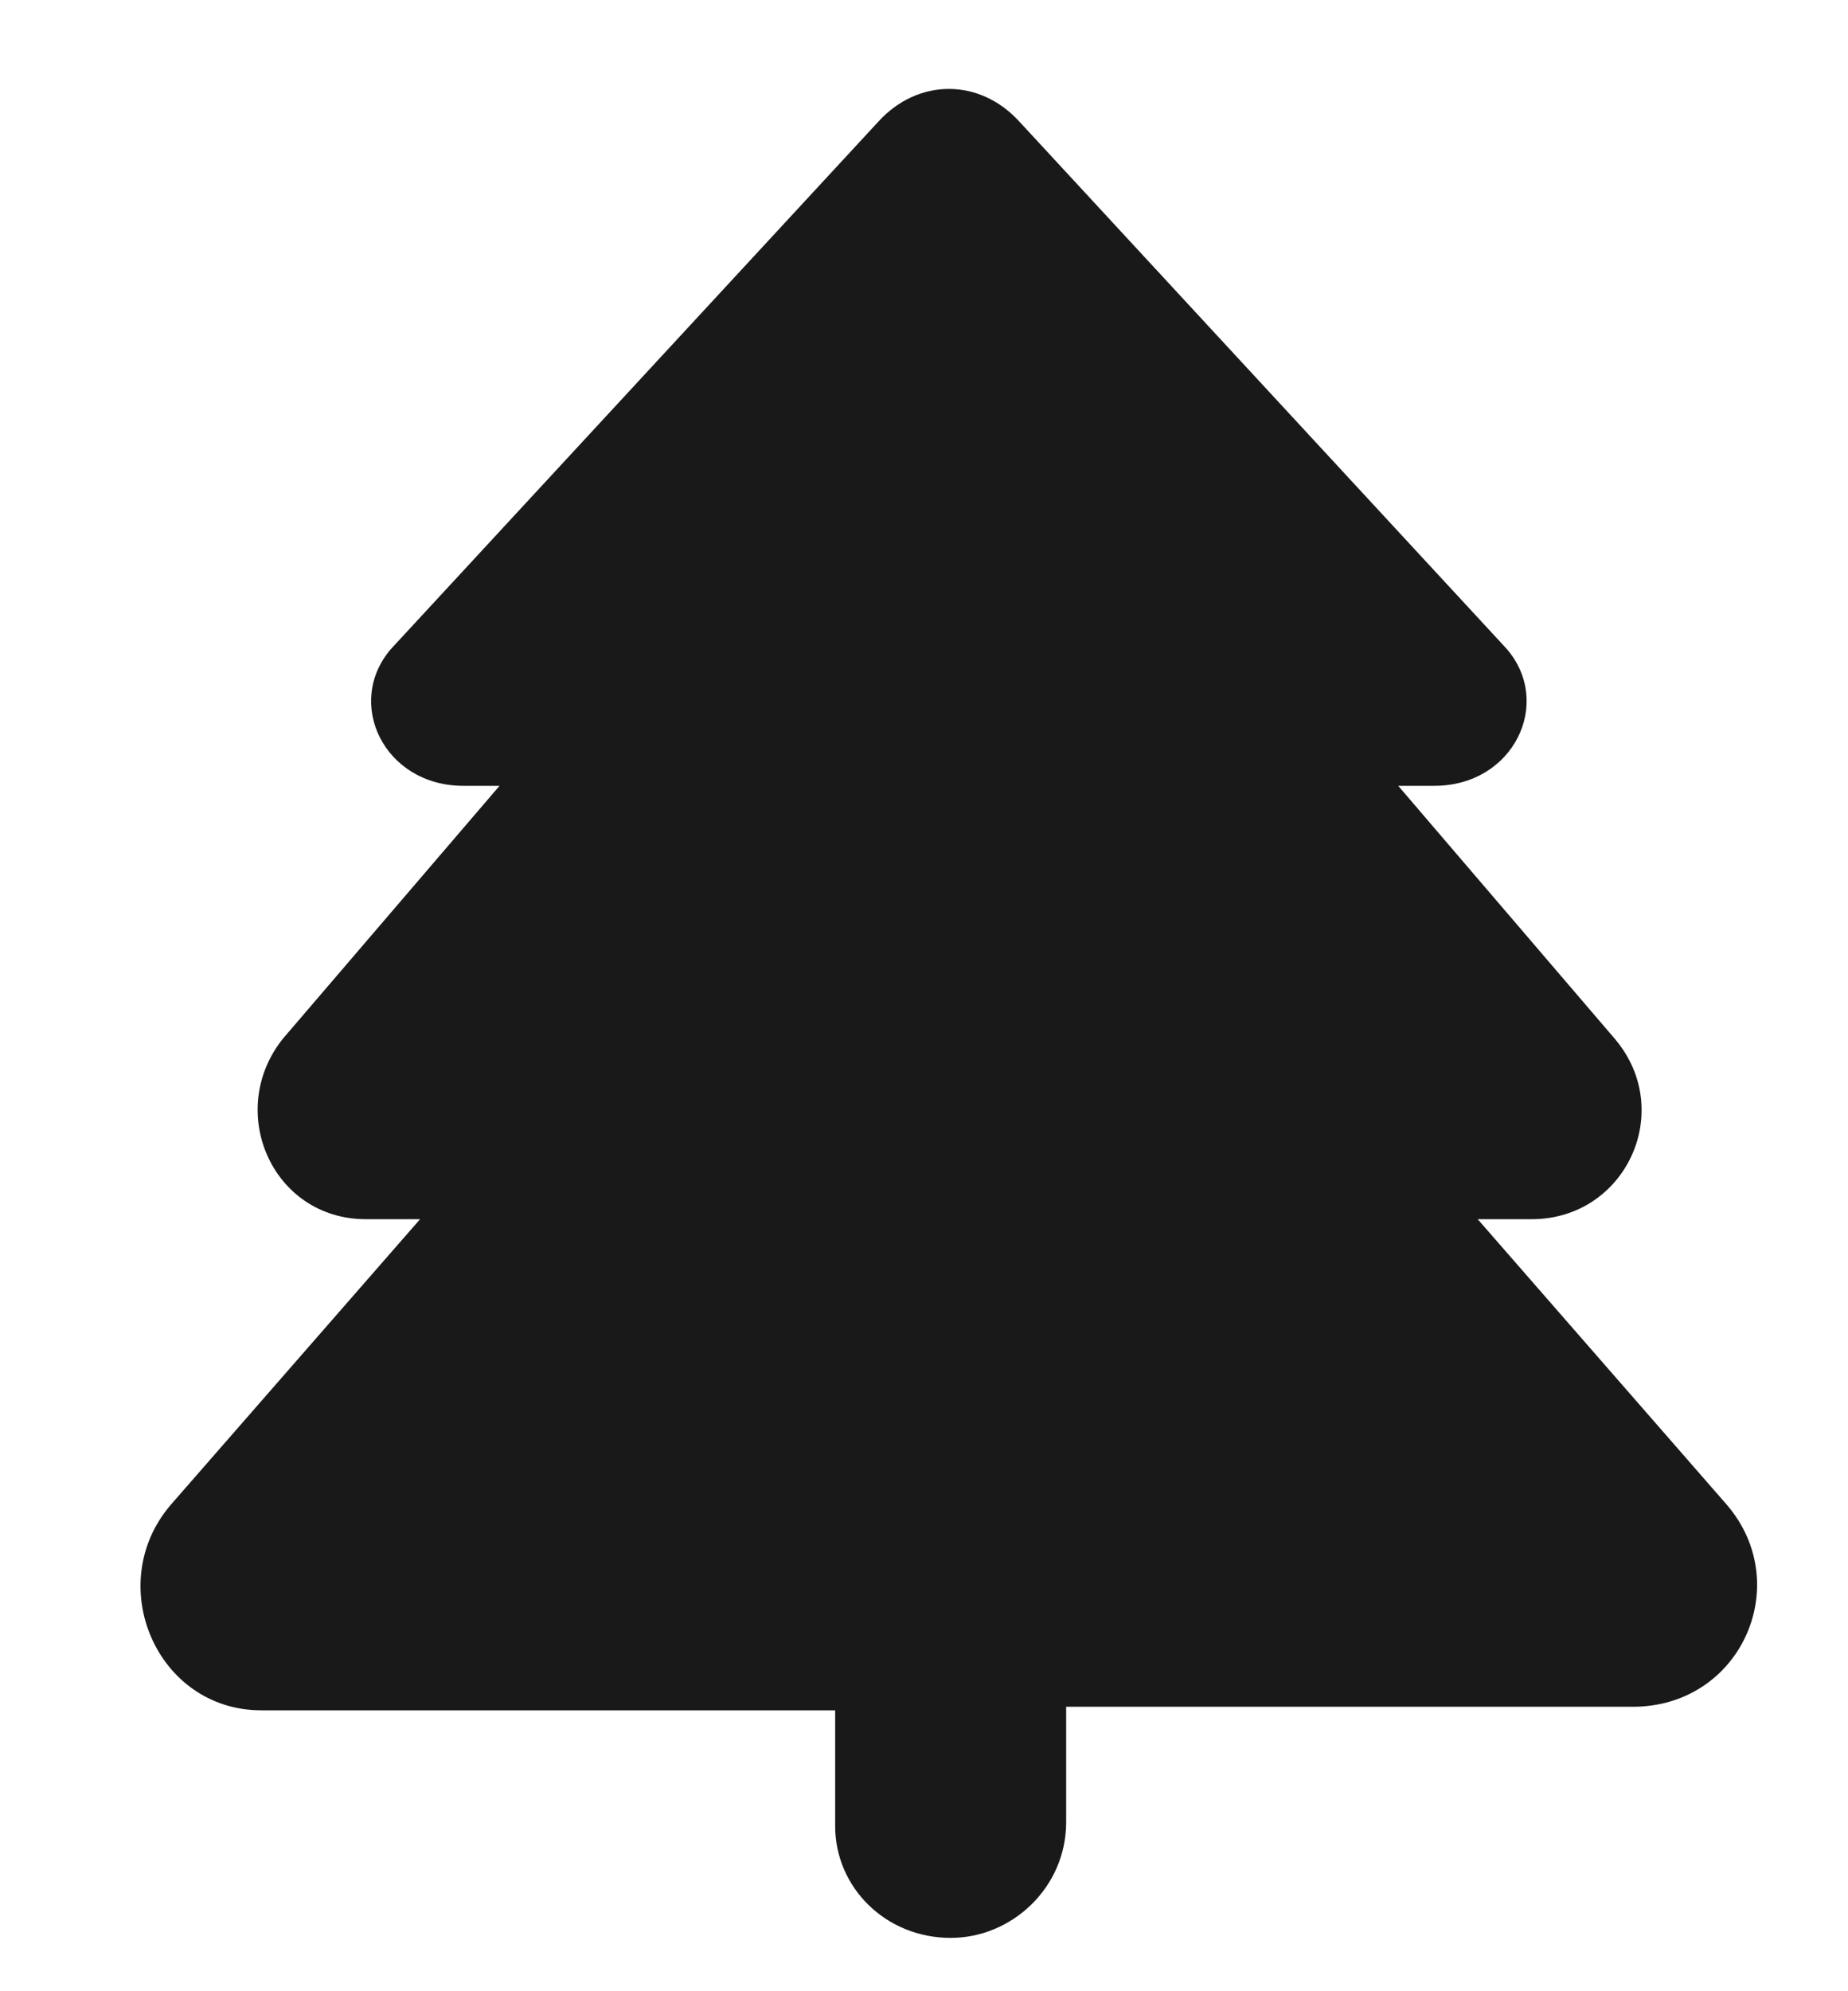<svg width="13" height="14" viewBox="0 0 13 14" fill="none" xmlns="http://www.w3.org/2000/svg">
<path d="M11.486 12H7.5V12.812C7.5 13.27 7.119 13.625 6.688 13.625C6.23 13.625 5.875 13.27 5.875 12.838V12.025H1.838C1.102 12.025 0.721 11.137 1.203 10.578L2.955 8.572H2.574C1.914 8.572 1.584 7.811 1.99 7.303L3.514 5.525H3.26C2.701 5.525 2.422 4.941 2.752 4.561L6.18 0.854C6.459 0.549 6.891 0.549 7.17 0.854L10.598 4.561C10.928 4.941 10.648 5.525 10.09 5.525H9.836L11.359 7.303C11.791 7.811 11.435 8.572 10.775 8.572H10.395L12.146 10.578C12.629 11.137 12.248 12 11.486 12Z" fill="#191919"/>
</svg>
